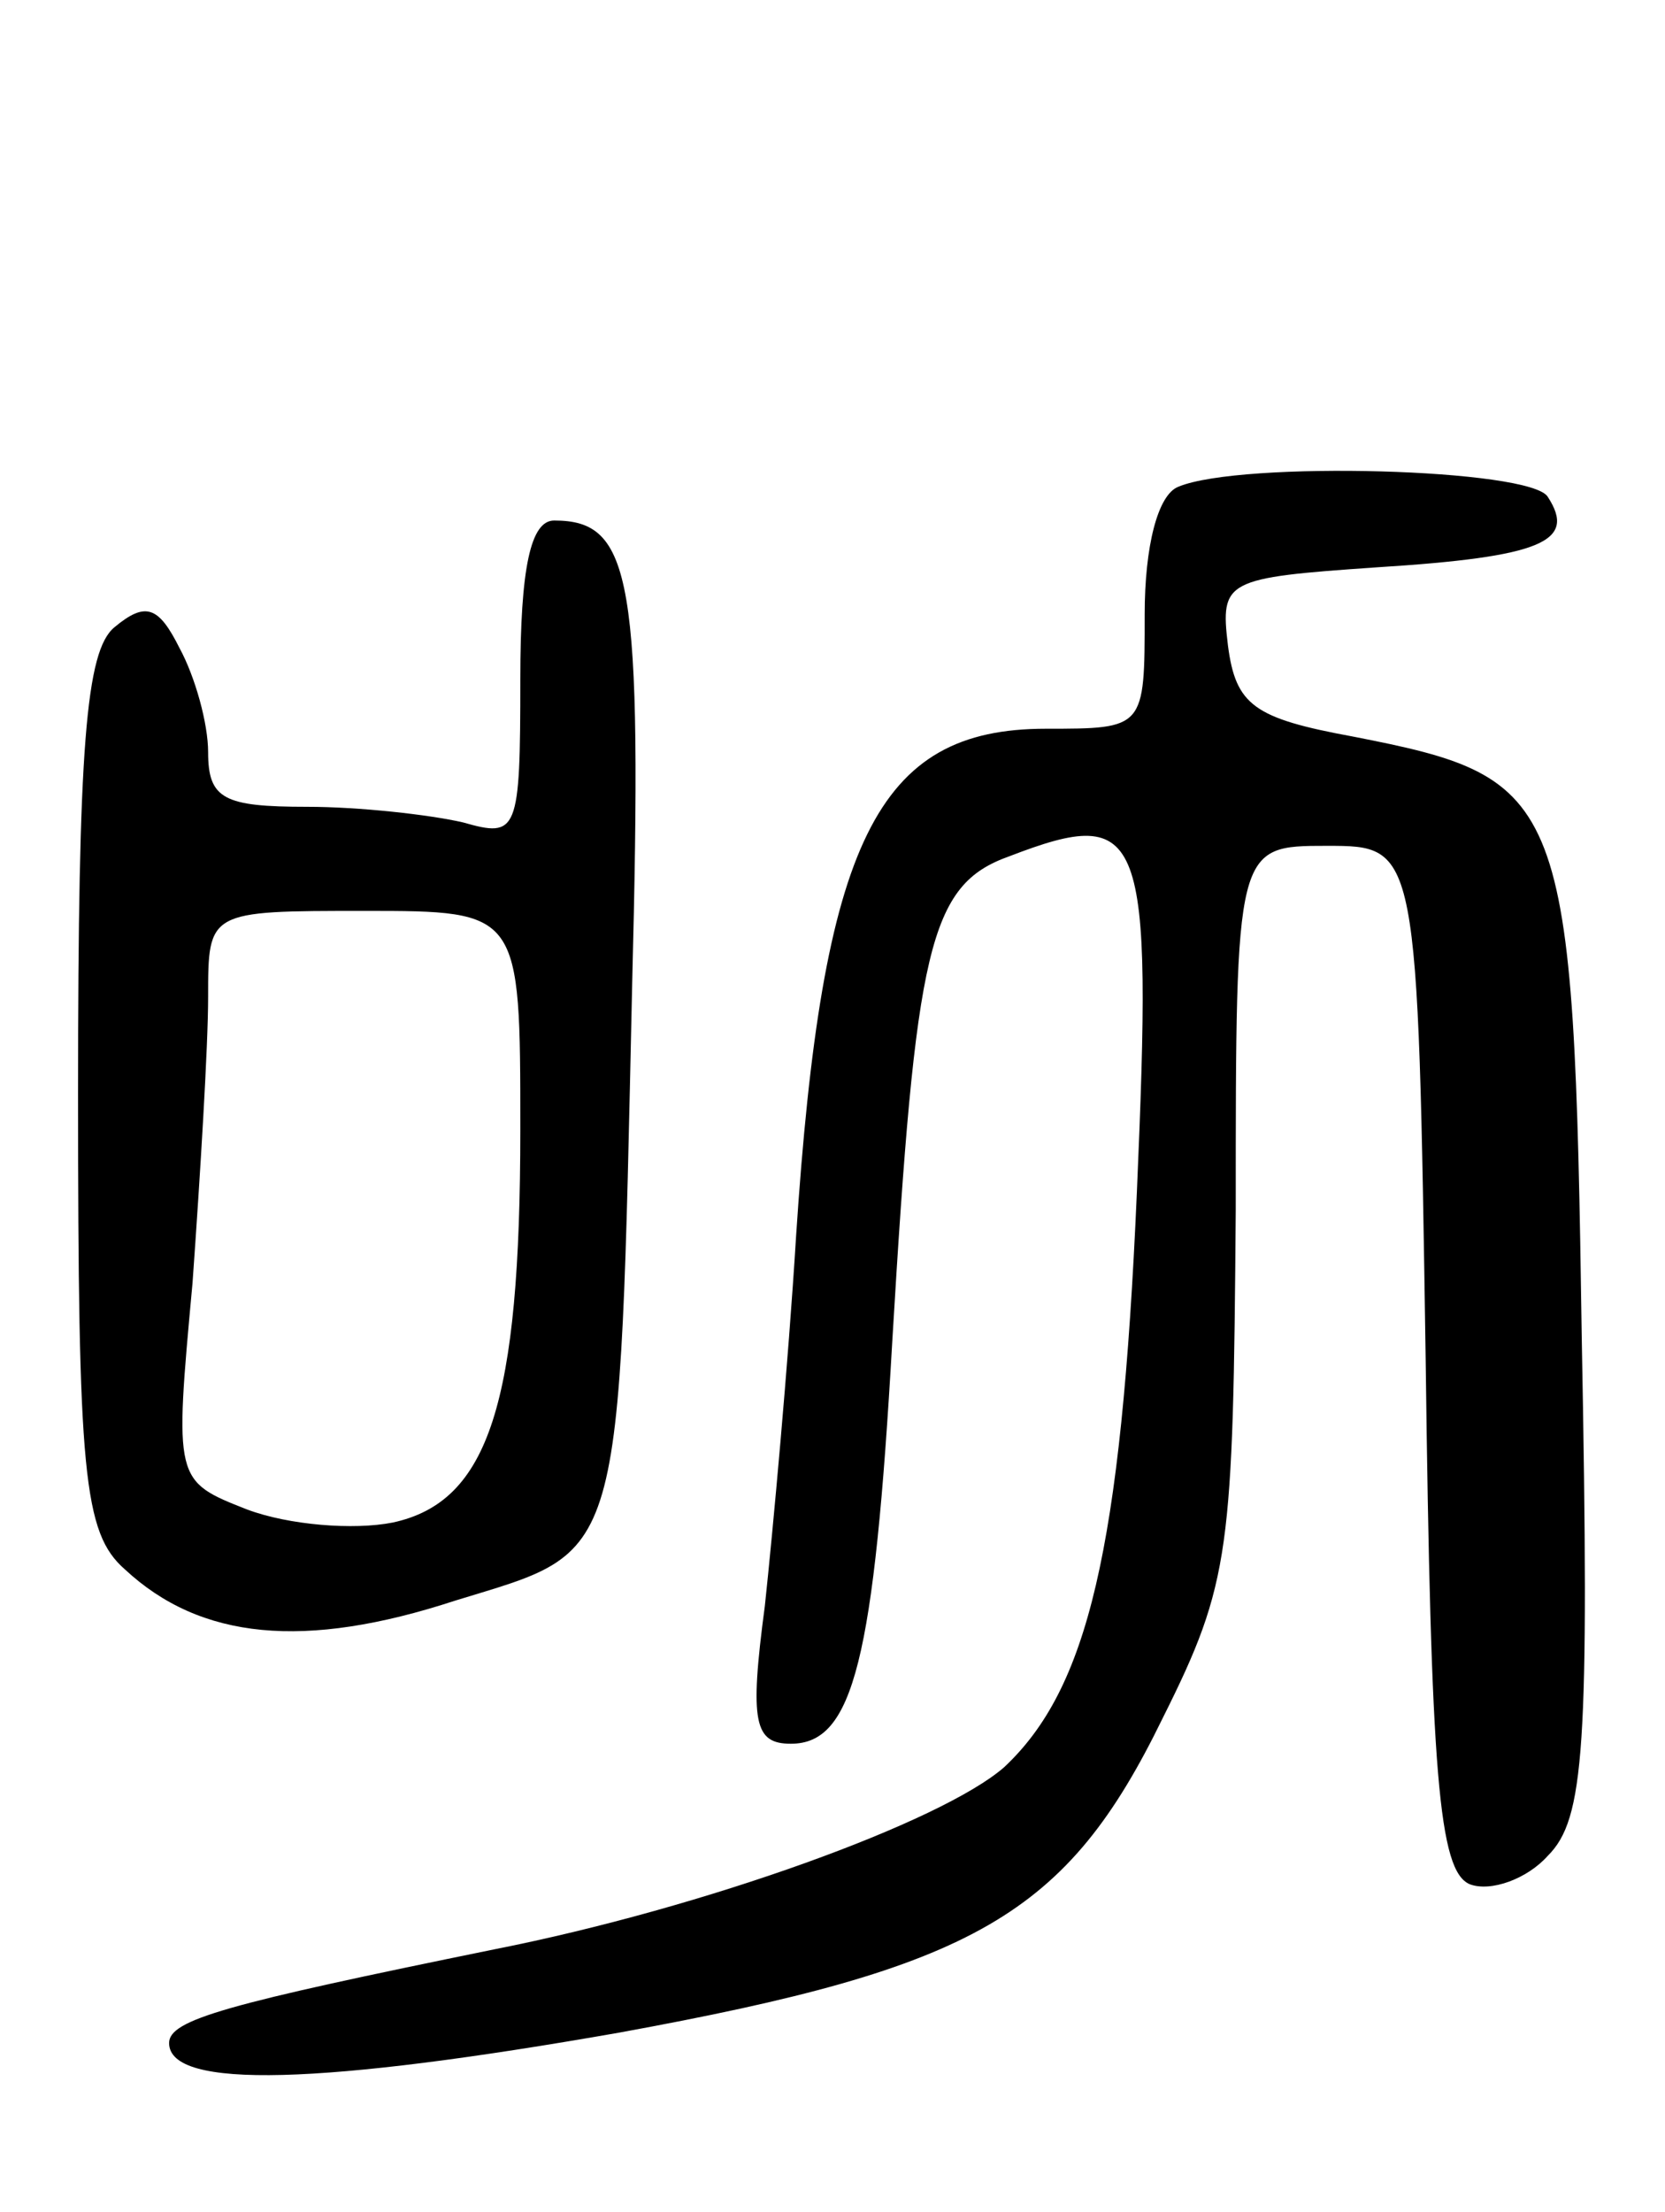 <svg version="1.0" xmlns="http://www.w3.org/2000/svg"
 width="64pt" height="85pt" viewBox="0 0 64 85"
 preserveAspectRatio="xMidYMid meet">
<g transform="translate(0,85) scale(0.1,-0.1)"
fill="#000000" stroke="none">
<path d="M453 663 c-8 -3 -13 -23 -13 -49 0 -44 0 -44 -38 -44 -65 0 -86 -43
-96 -195 -3 -49 -9 -114 -12 -142 -6 -45 -4 -53 10 -53 24 0 32 32 39 155 9
151 14 175 45 186 52 20 55 10 49 -129 -6 -138 -19 -191 -51 -221 -24 -21
-115 -54 -196 -70 -103 -21 -125 -27 -125 -36 0 -18 59 -16 173 4 137 25 172
45 209 121 26 52 27 64 28 195 0 140 0 140 35 140 35 0 35 0 38 -197 2 -160 5
-197 17 -202 8 -3 22 2 30 11 14 14 16 41 13 199 -3 209 -6 215 -88 231 -38 7
-45 12 -48 35 -3 25 -1 26 57 30 64 4 77 10 66 27 -6 11 -118 14 -142 4z"/>
<path d="M200 589 c0 -59 -1 -61 -22 -55 -13 3 -40 6 -60 6 -32 0 -38 3 -38
21 0 11 -5 29 -11 40 -8 16 -13 18 -25 8 -11 -9 -14 -46 -14 -179 0 -146 2
-169 18 -183 29 -27 69 -31 127 -12 65 20 63 11 68 237 4 156 0 178 -30 178
-9 0 -13 -18 -13 -61z m0 -173 c0 -105 -12 -143 -49 -151 -15 -3 -40 -1 -56 5
-28 11 -28 11 -21 87 3 42 6 91 6 110 0 33 0 33 60 33 60 0 60 0 60 -84z"/>
</g>
</svg>
